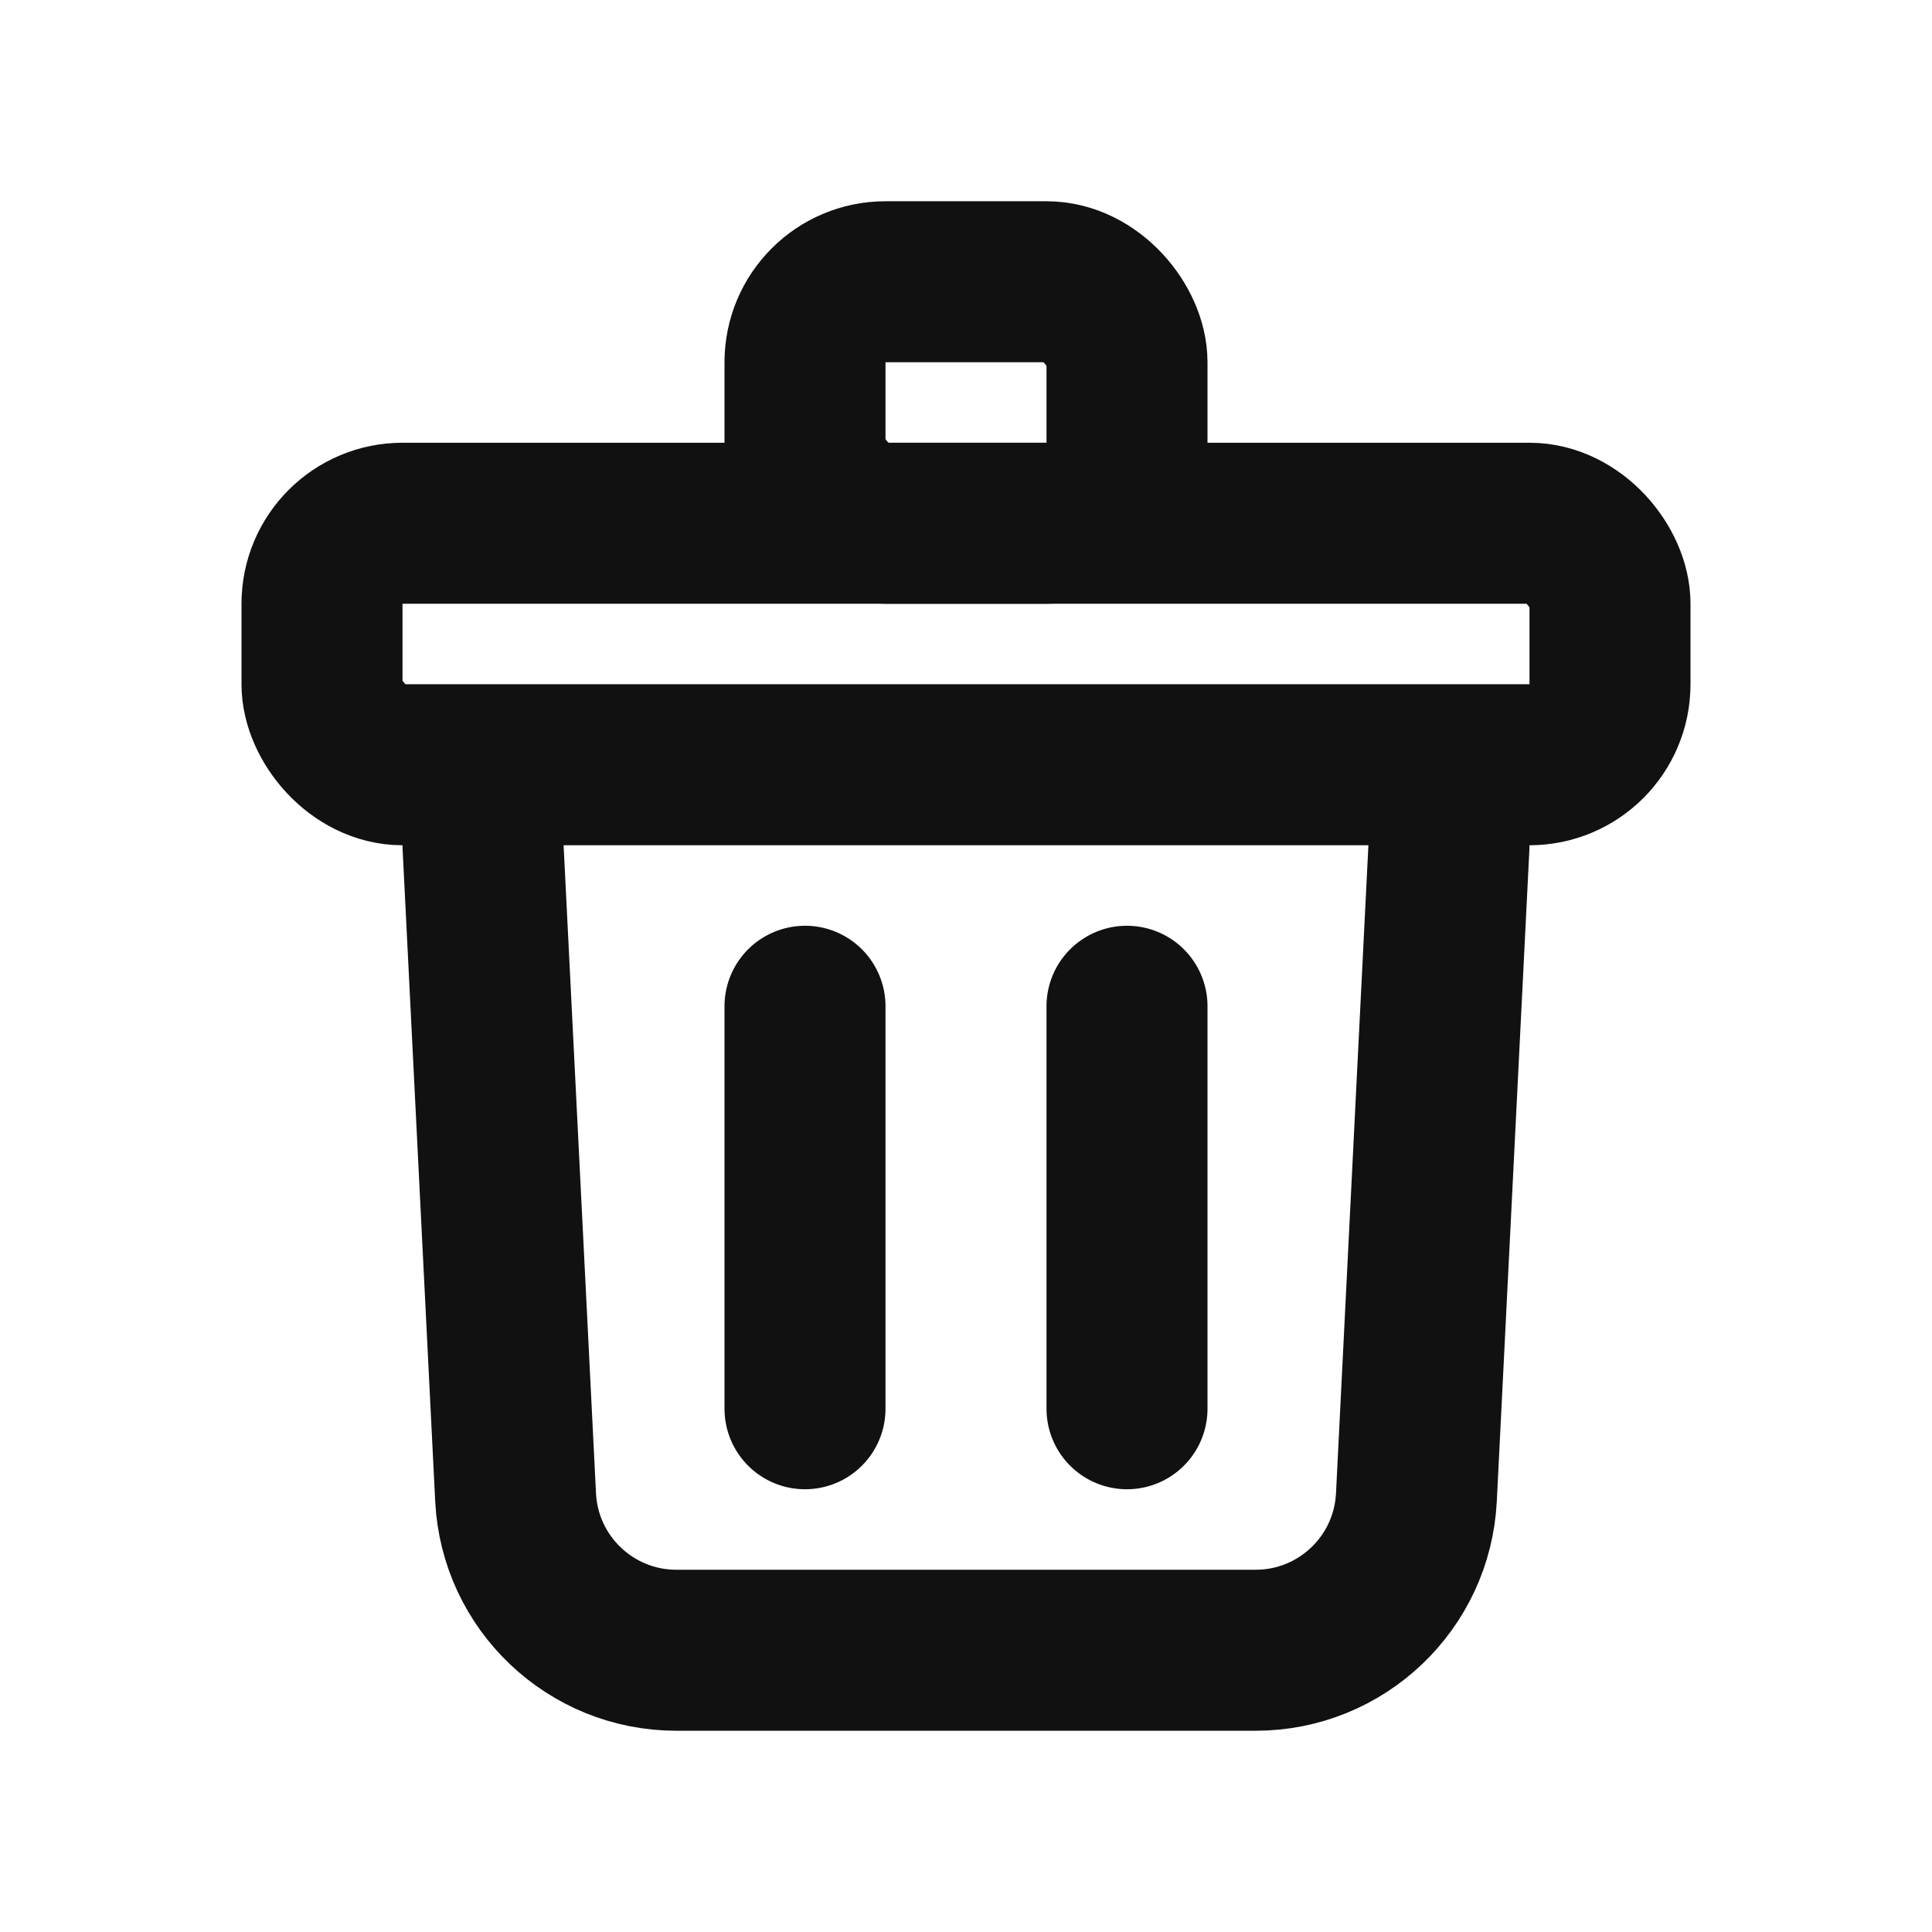 <svg width="24" height="24" viewBox="0 0 24 24" fill="none" xmlns="http://www.w3.org/2000/svg">
<g clip-path="url(#clip0_1938_15401)">
<rect x="10" y="3.5" width="4" height="3" rx="1" stroke="#111111" stroke-width="2"/>
<path d="M6 10.5L6.405 18.6C6.458 19.664 7.337 20.5 8.402 20.5H15.598C16.663 20.5 17.542 19.664 17.595 18.6L18 10.5" stroke="#111111" stroke-width="2" stroke-linecap="round"/>
<path d="M10 12.5L10 17.5" stroke="#111111" stroke-width="2" stroke-linecap="round"/>
<path d="M14 12.5L14 17.5" stroke="#111111" stroke-width="2" stroke-linecap="round"/>
<rect x="4" y="6.5" width="16" height="3" rx="1" stroke="#111111" stroke-width="2"/>
</g>
<defs>
<clipPath id="clip0_1938_15401">
<rect width="18" height="19" fill="white" transform="translate(3 2.5)"/>
</clipPath>
</defs>
</svg>
